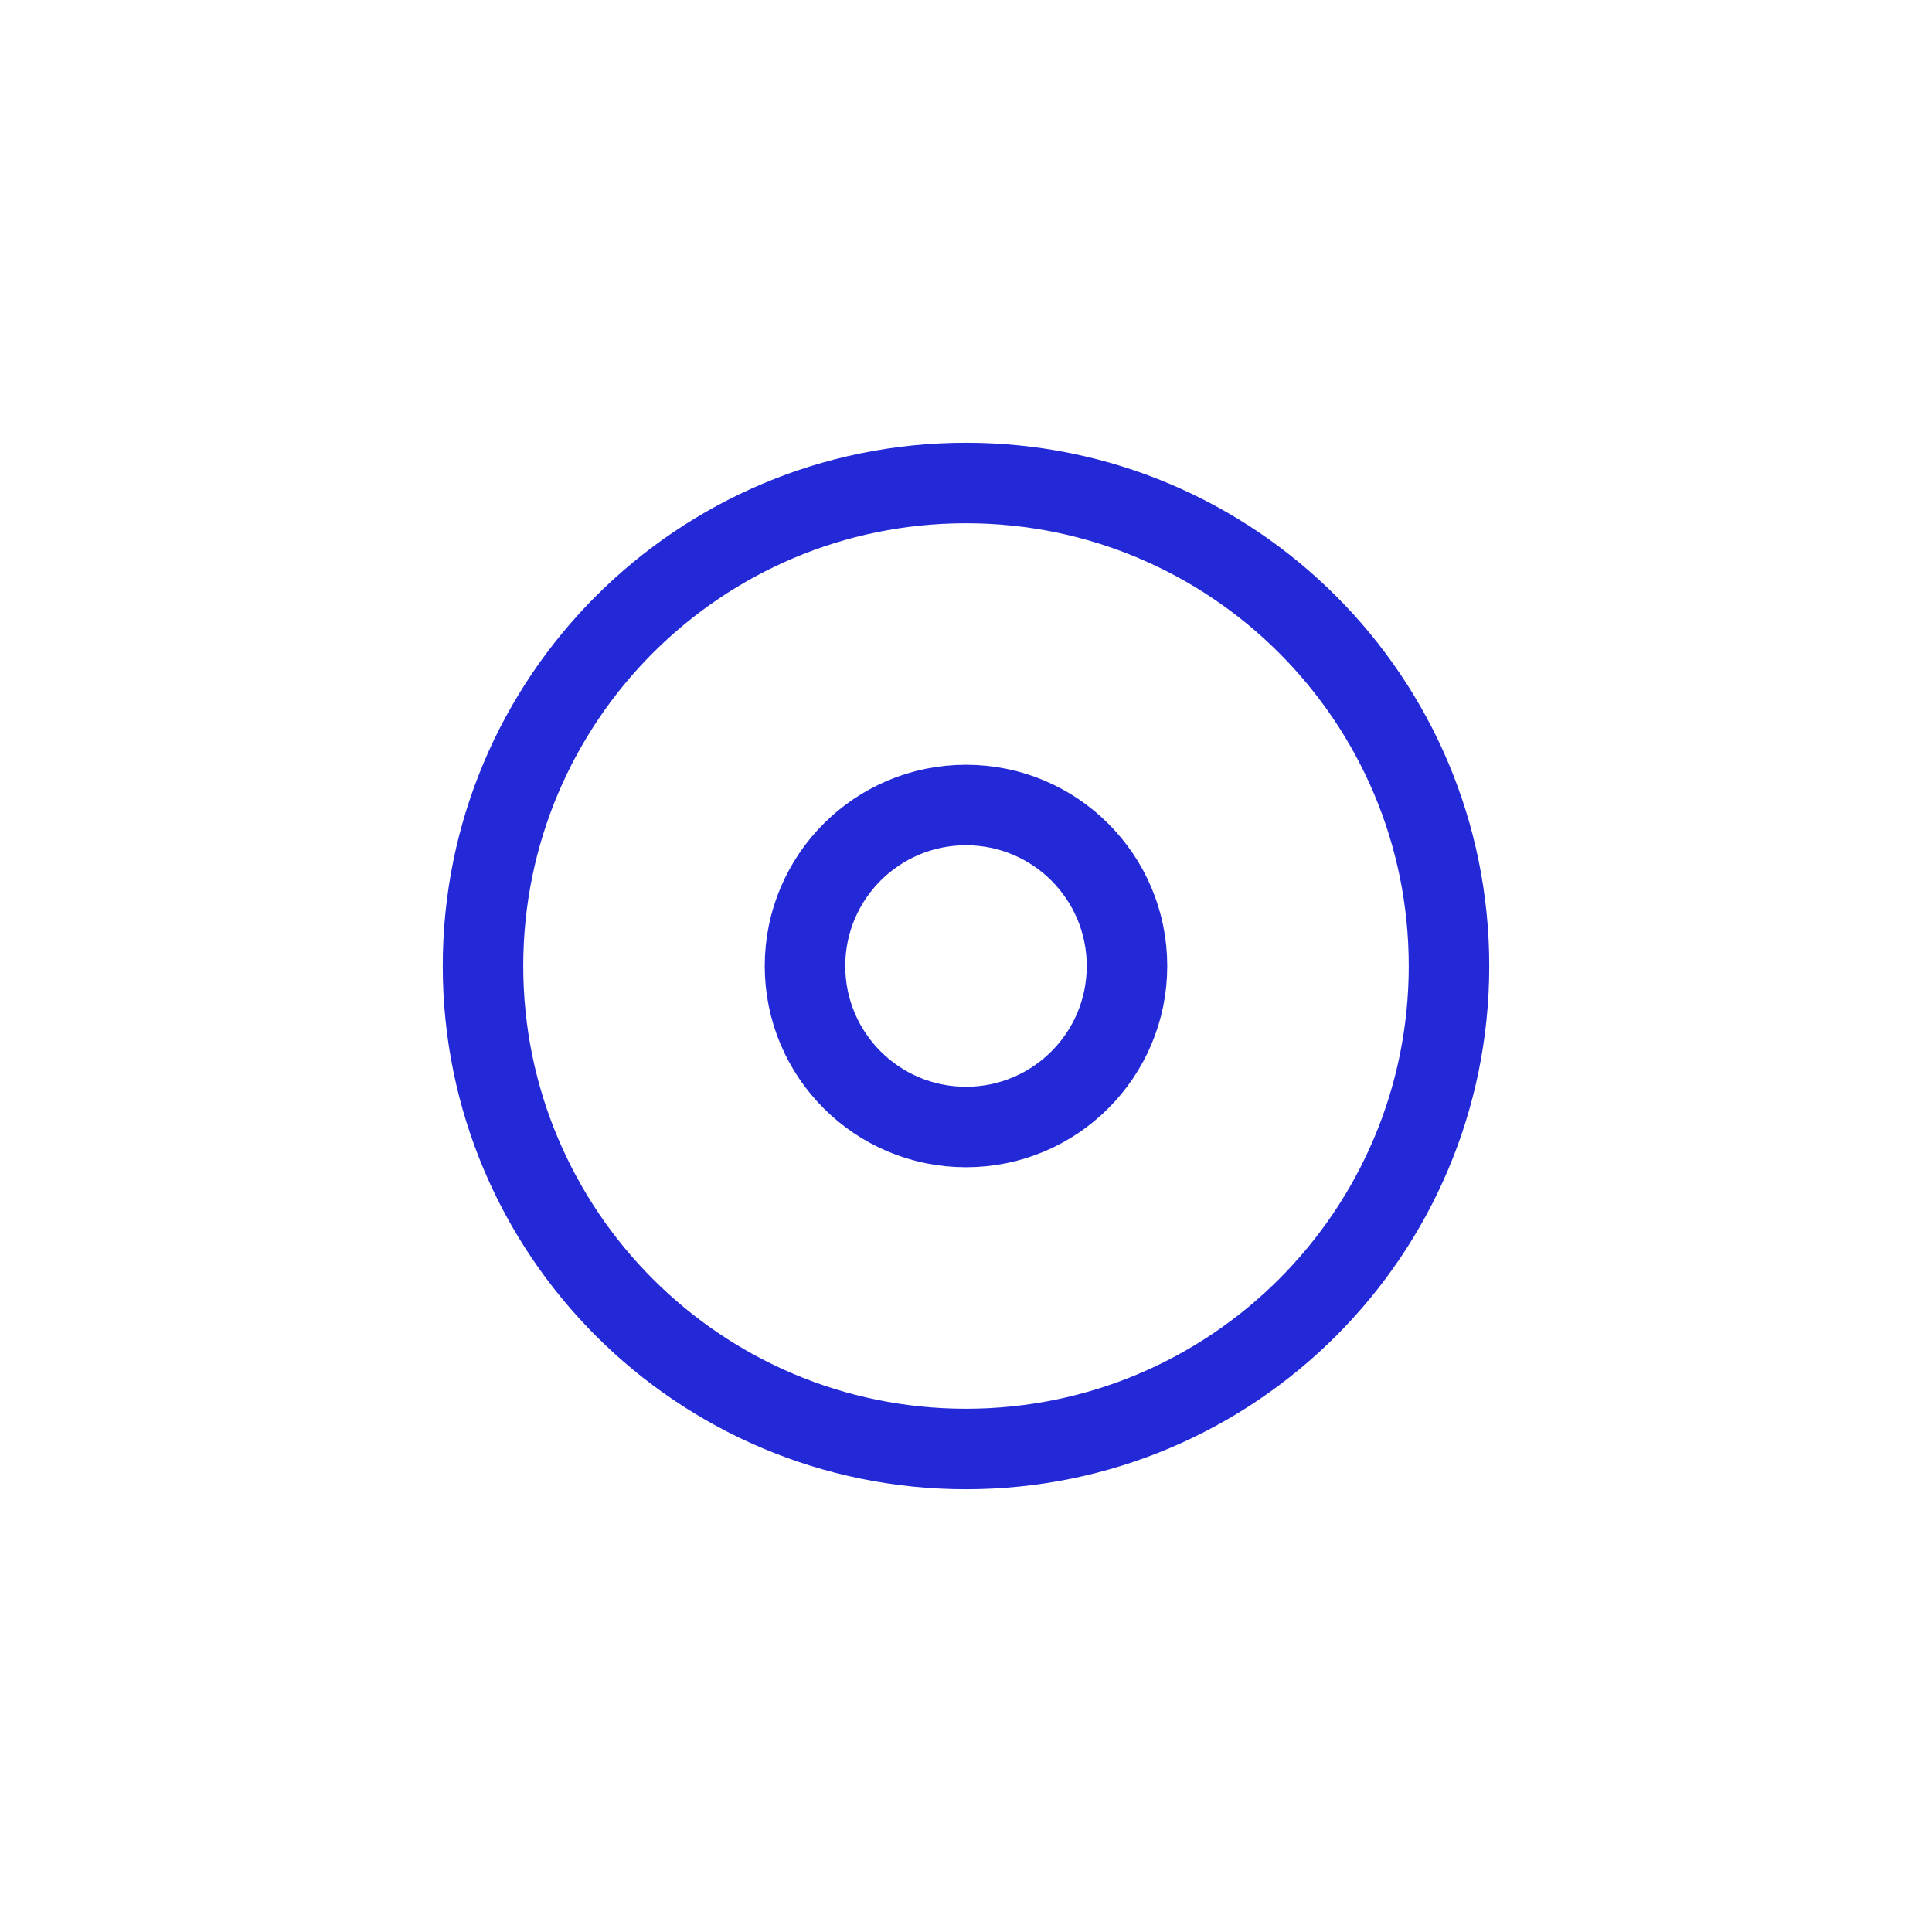<svg width="48px" height="48px" viewBox="0 0 24 24" xmlns="http://www.w3.org/2000/svg" aria-labelledby="radioSelectedIconTitle" stroke="#2329D6" stroke-width="1" stroke-linecap="square" stroke-linejoin="miter" fill="none" color="#2329D6"> <title id="radioSelectedIconTitle">Radio button (selected)</title> <path fill-rule="evenodd" clip-rule="evenodd" d="M12 18C15.314 18 18 15.314 18 12C18 8.686 15.314 6 12 6C8.686 6 6 8.686 6 12C6 15.314 8.686 18 12 18Z"/> <path fill-rule="evenodd" clip-rule="evenodd" d="M12 14C10.895 14 10 13.105 10 12C10 10.895 10.895 10 12 10C13.105 10 14 10.895 14 12C14 13.105 13.105 14 12 14Z"/> </svg>